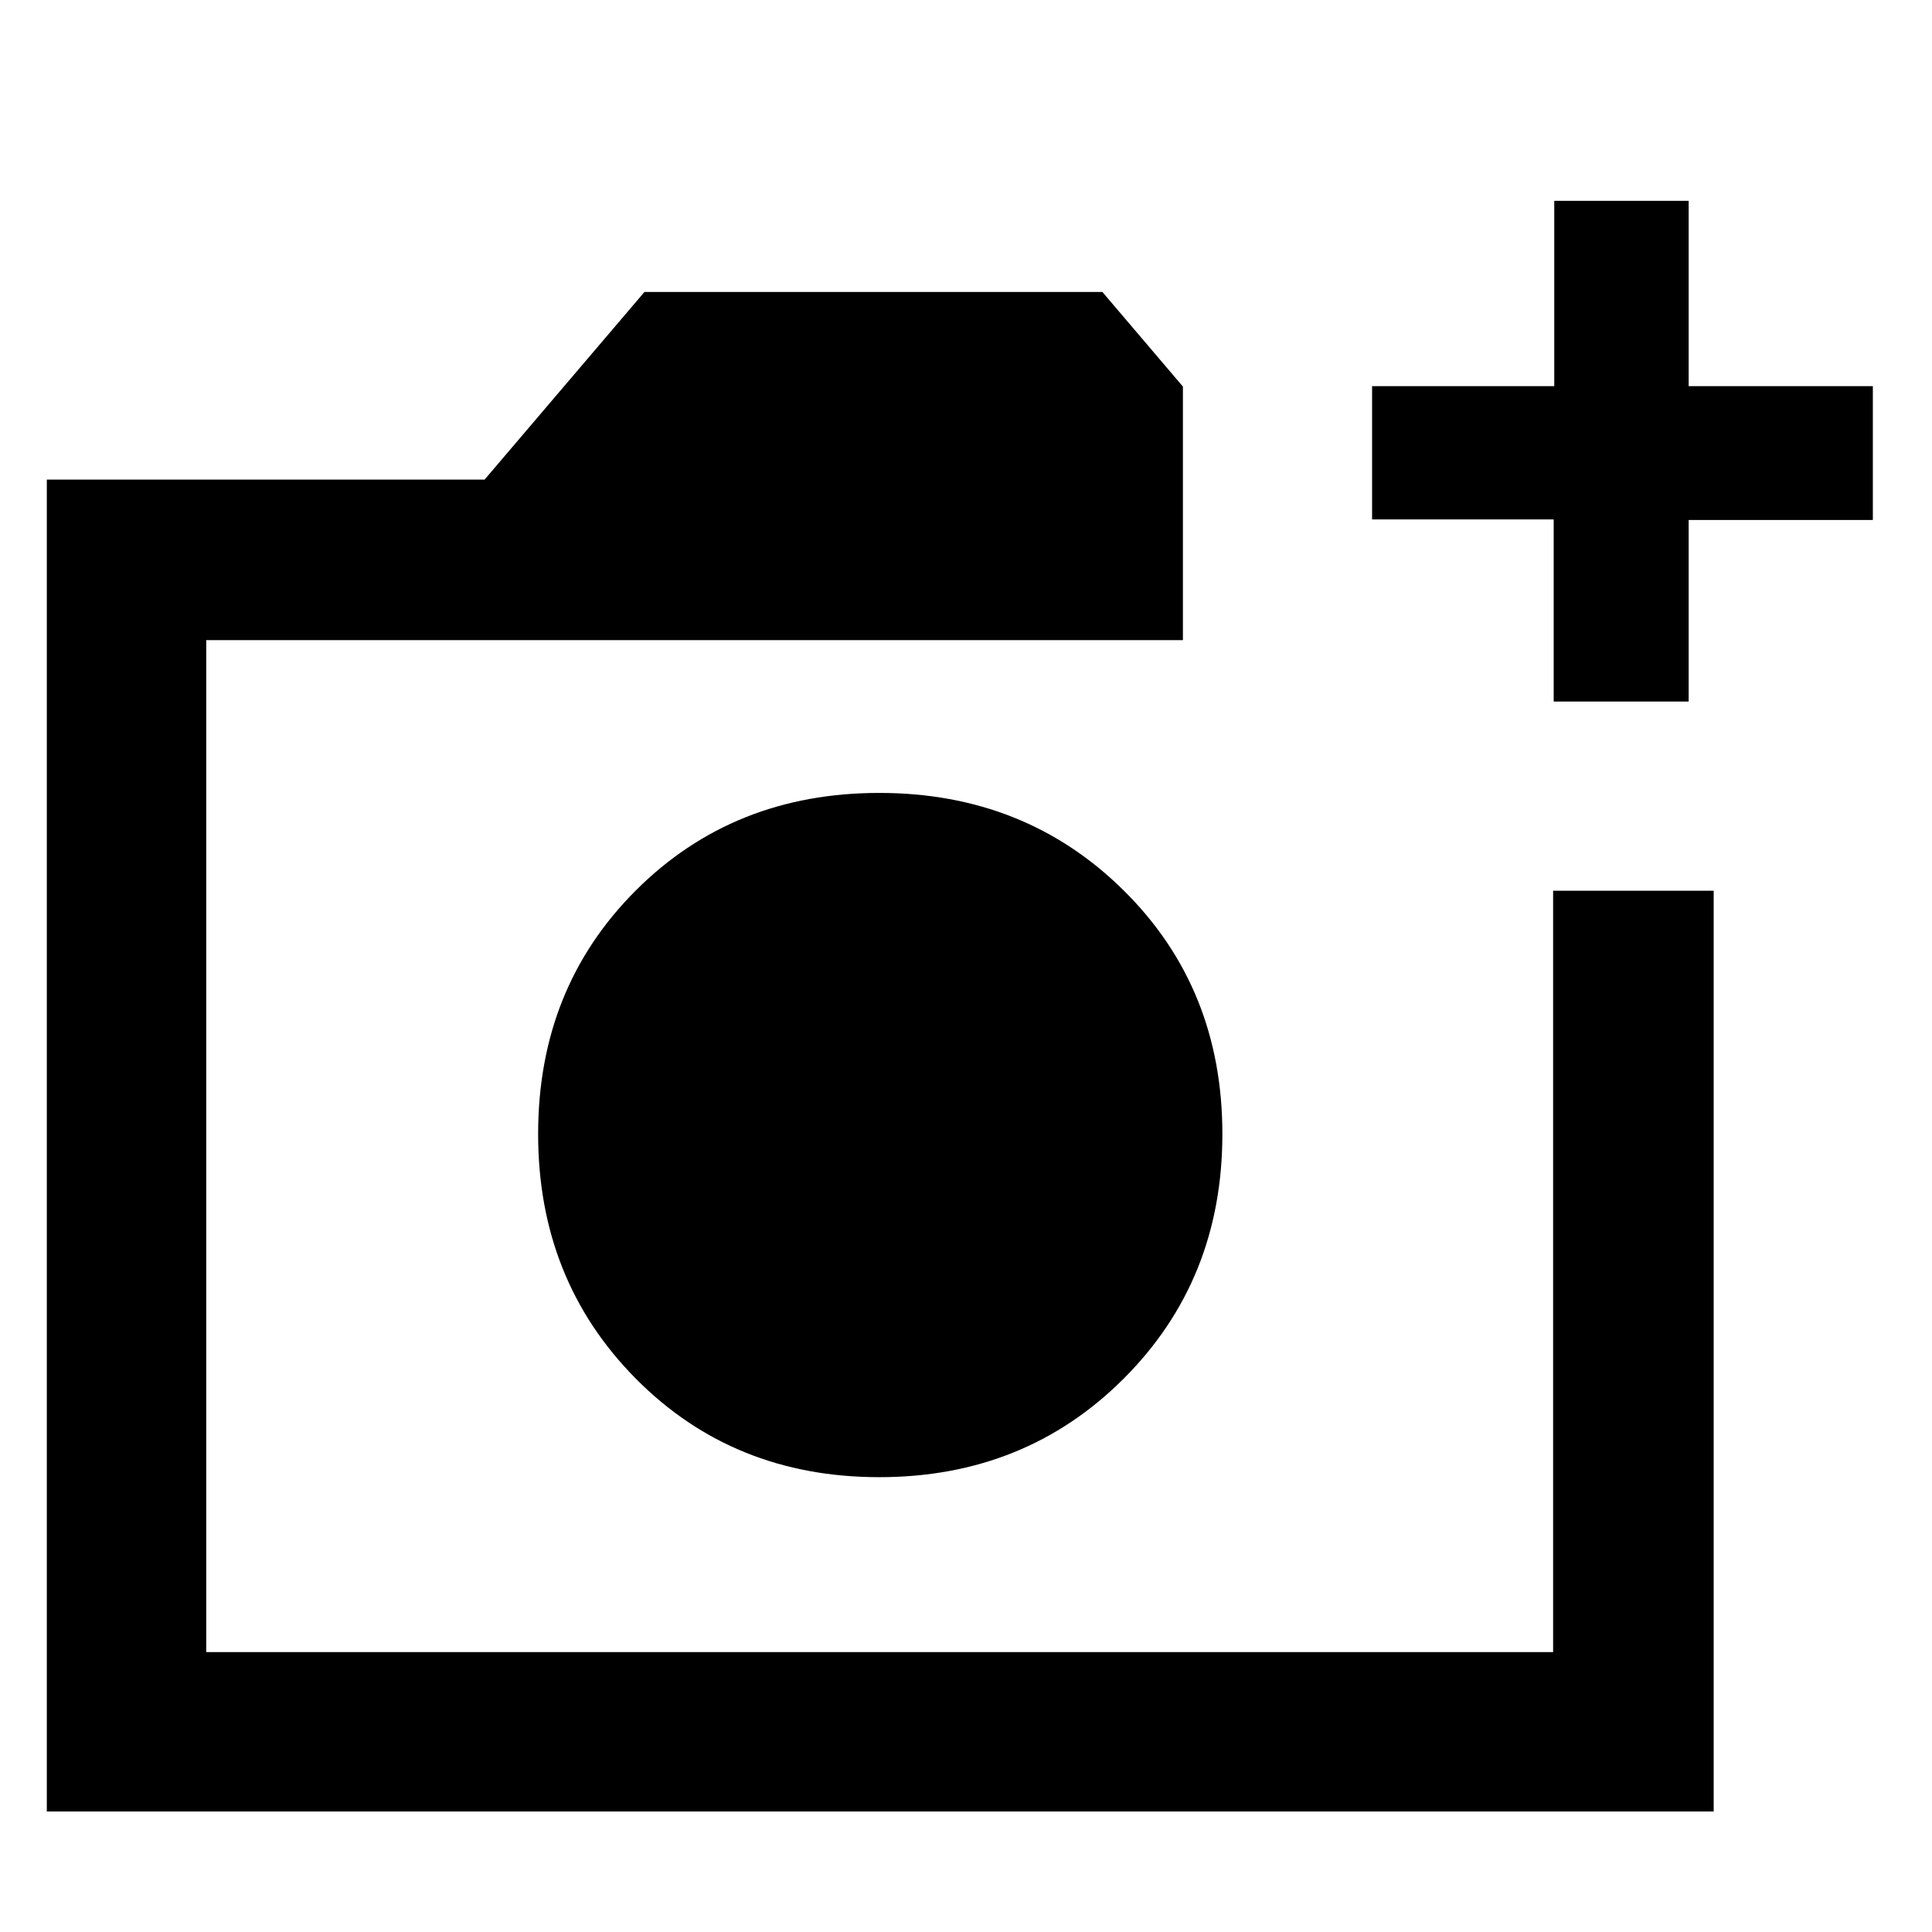 <svg xmlns="http://www.w3.org/2000/svg" width="48" height="48" viewBox="0 -960 960 960"><path d="M436.891-226q72.5 0 121.5-49t49-121.5q0-72.5-49-121t-121.5-48.5q-72.5 0-121 48.5t-48.5 121q0 72.5 48.5 121.5t121 49ZM23.261-59.869v-661.827h217.537l79.42-93.218h227.564l40 47v126.001H102.479v502.826h669.26v-378.304h79.784v457.522H23.26Zm748.76-551.521v-90.522h-90.24v-66.217h90.522v-92.088h66.783v92.088h91.522v66.5h-91.522v90.239h-67.065ZM102.479-139.087v-502.826 502.826Z"/></svg>